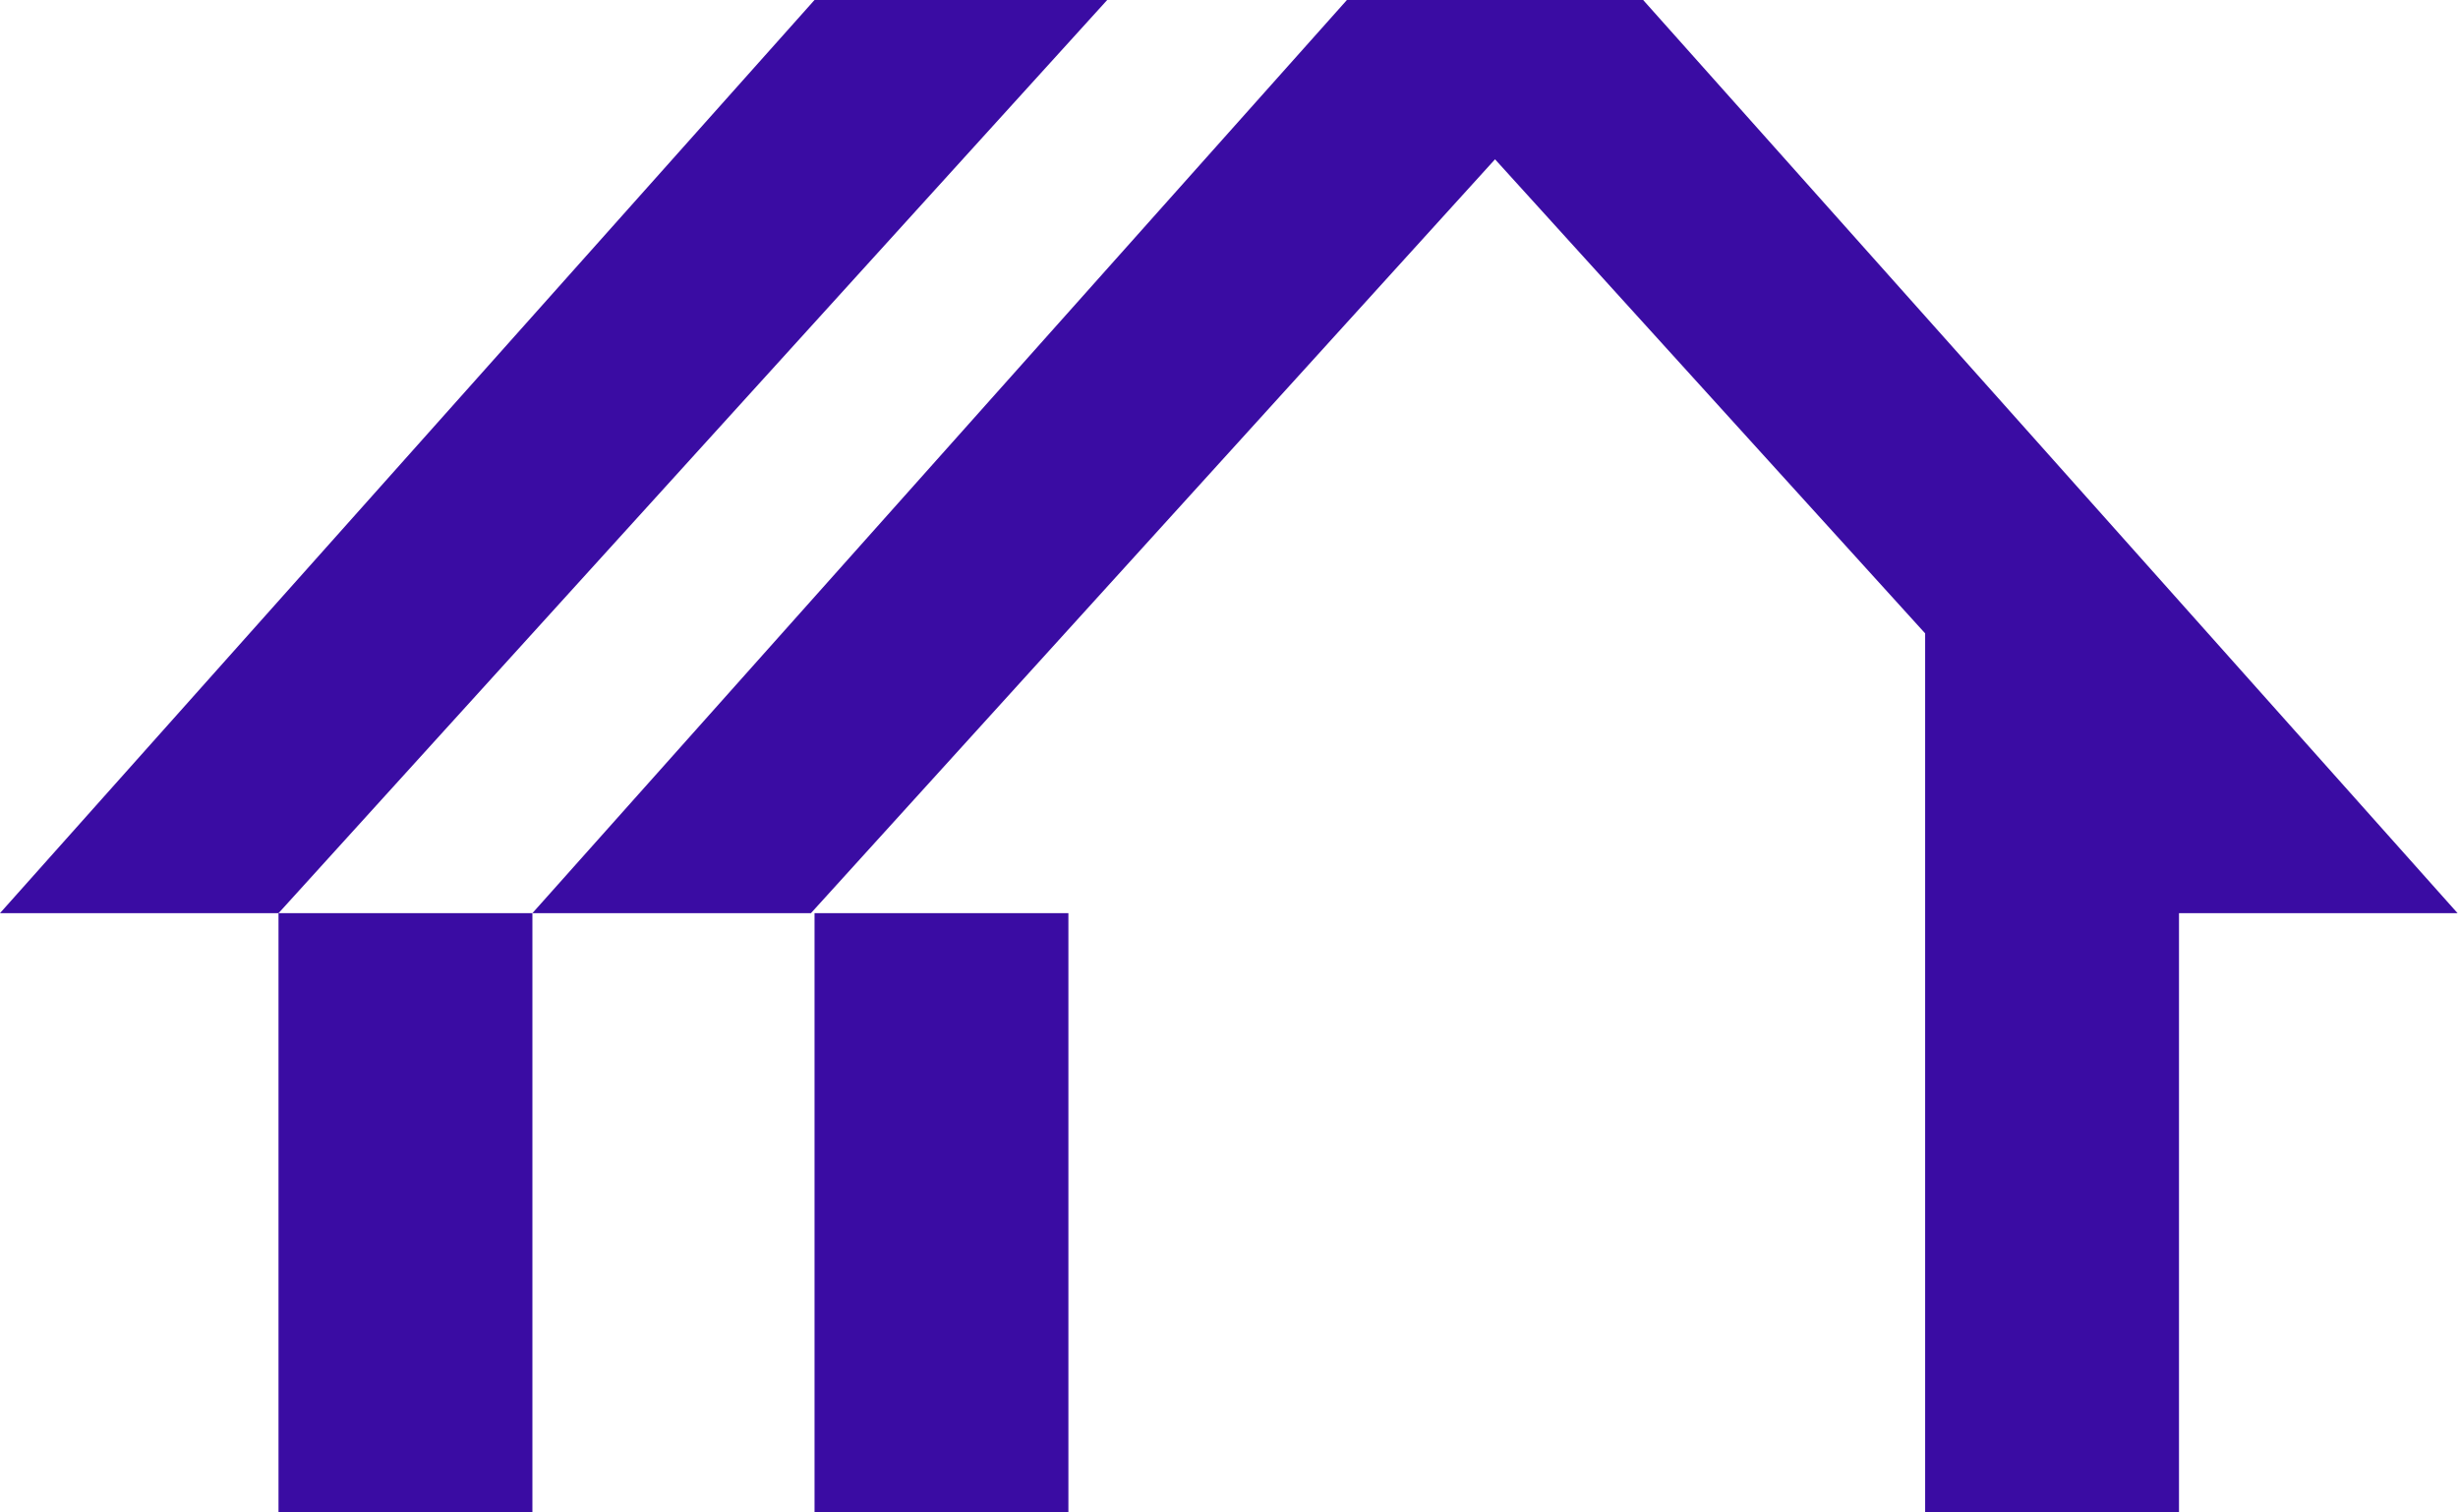 <svg width="65" height="40" viewBox="0 0 65 40" fill="none" xmlns="http://www.w3.org/2000/svg">
<path d="M14.079 24.15H7.365V40H14.079V24.15Z" fill="#3A0CA3"/>
<path d="M29.279 0L7.366 24.15H0L21.539 0H29.279Z" fill="#3A0CA3"/>
<path d="M64.988 24.15H57.622V40H50.909V16.751L39.535 4.213L21.445 24.15H14.079L35.618 0H43.452L64.988 24.15Z" fill="#3A0CA3"/>
<path d="M28.253 24.15H21.54V40H28.253V24.15Z" fill="#3A0CA3"/>
</svg>
